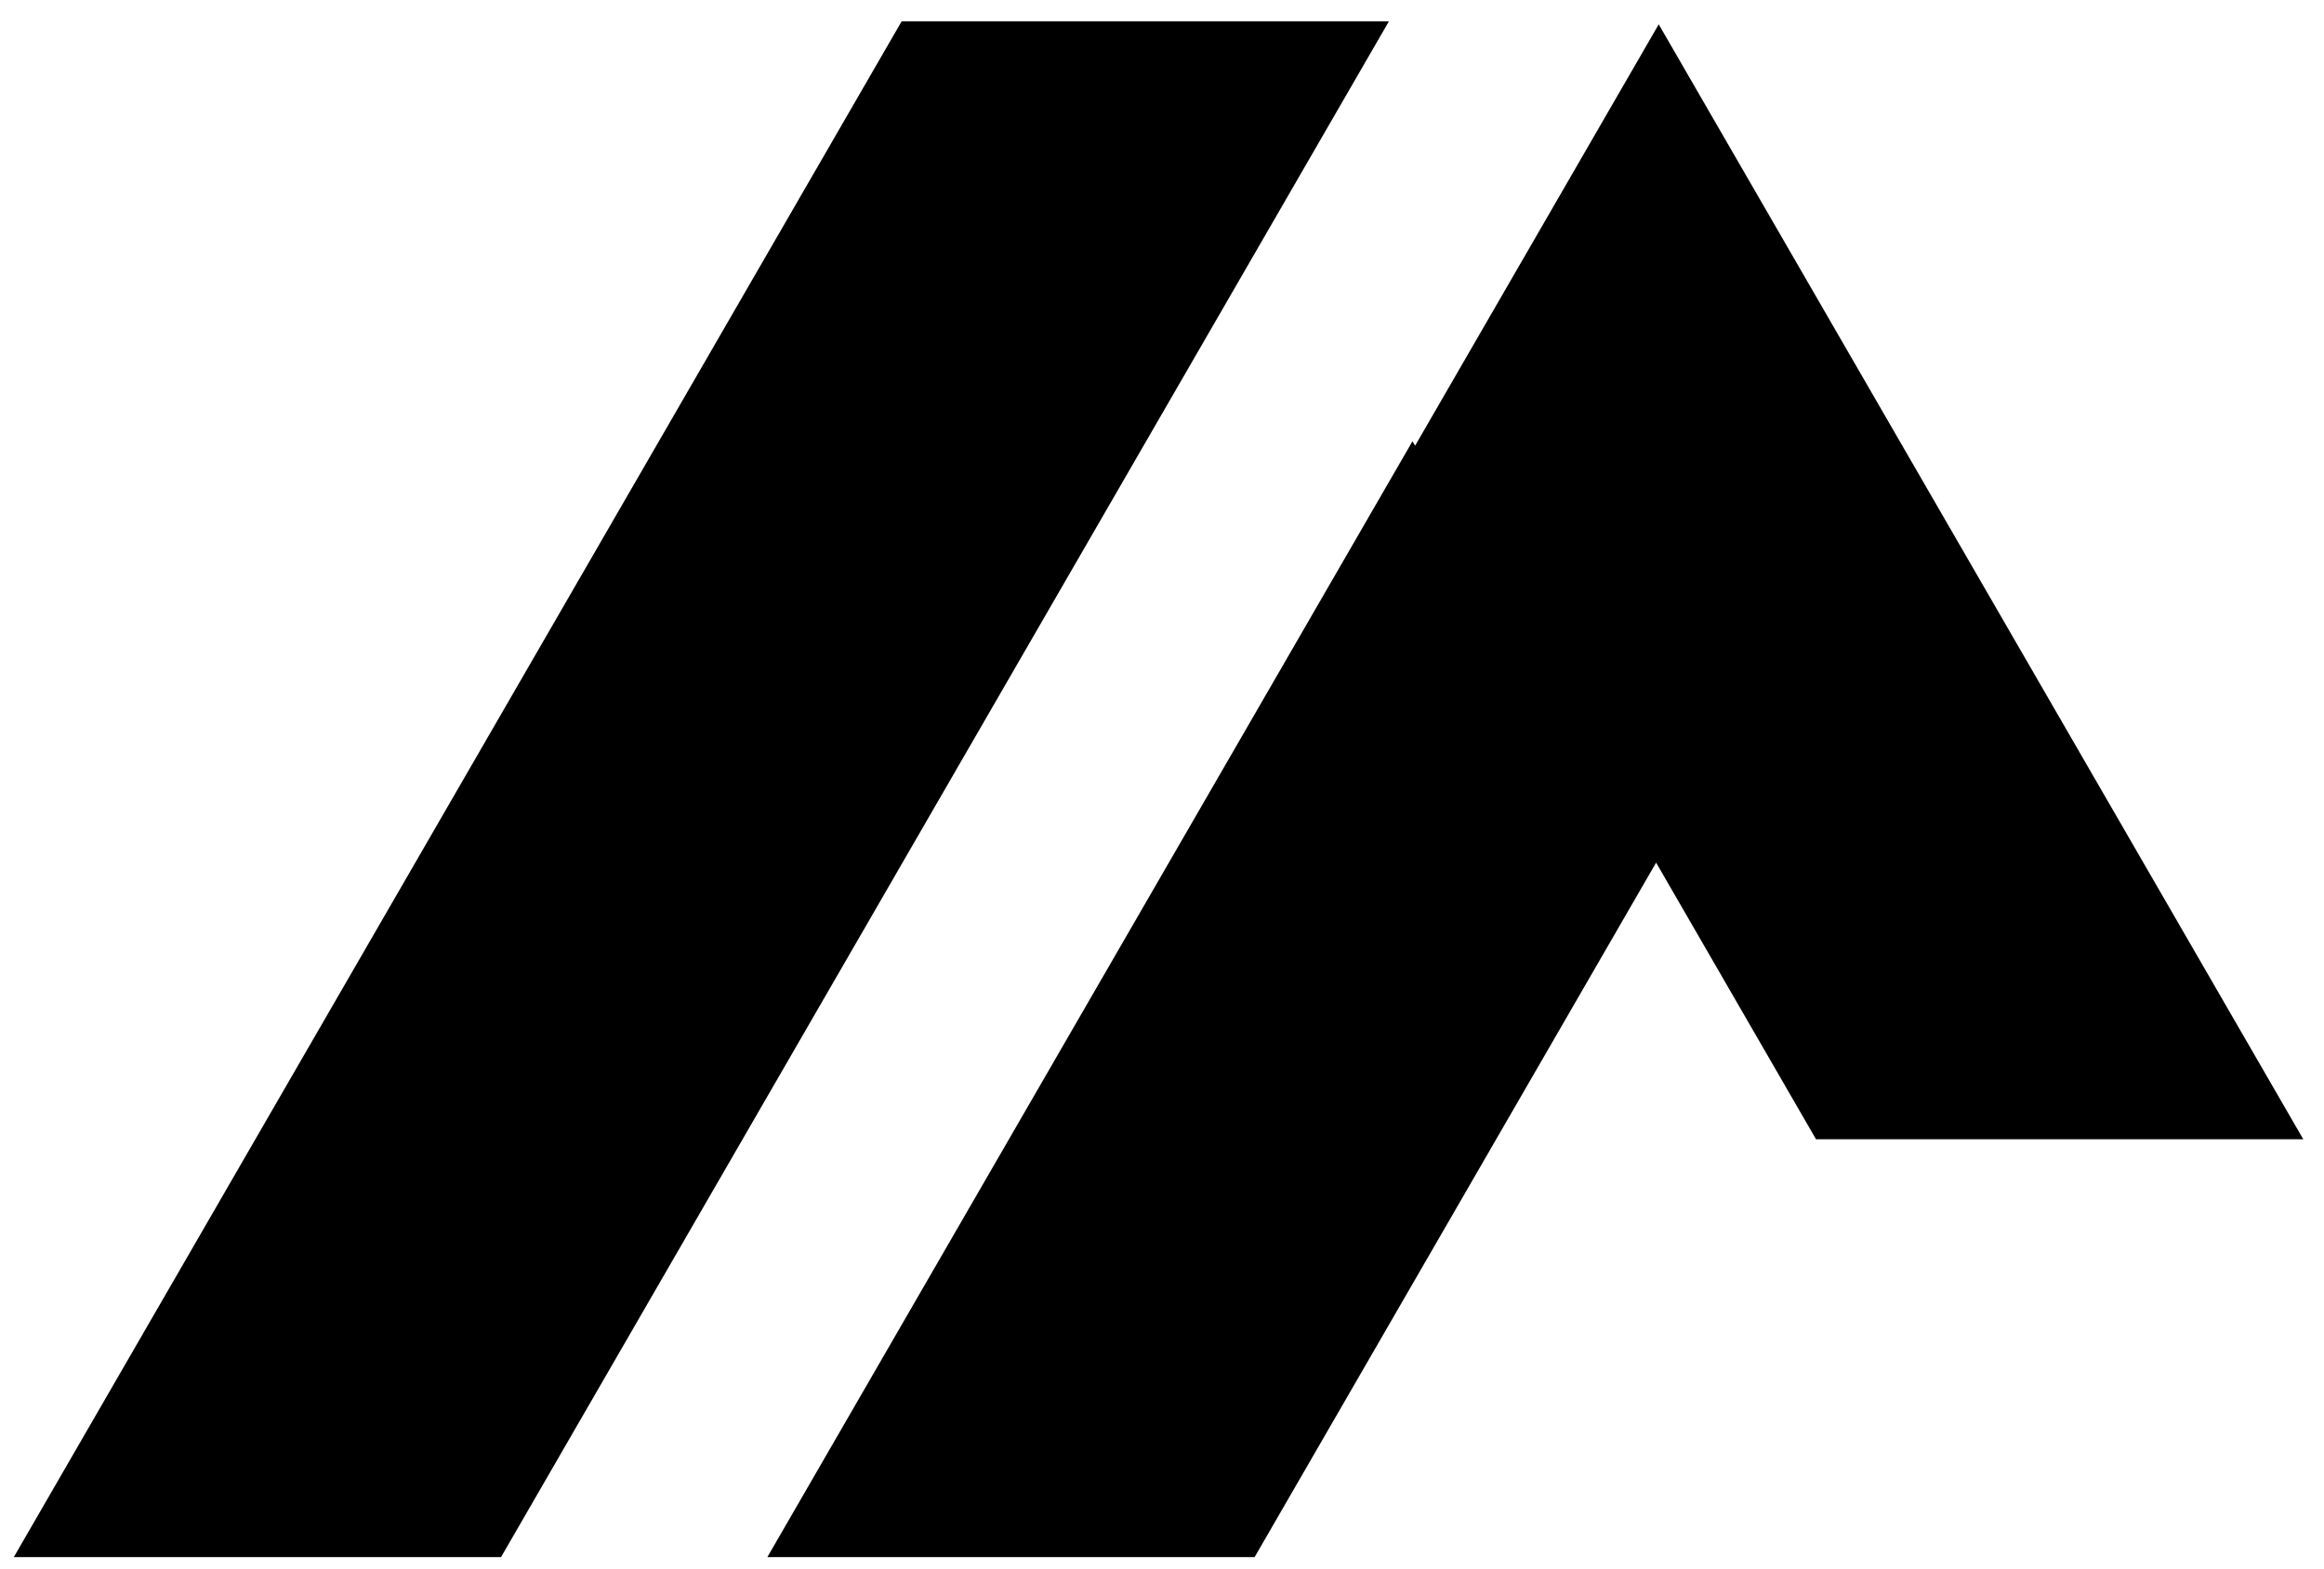 <svg width="80" height="54" viewBox="0 0 80 54" fill="none" xmlns="http://www.w3.org/2000/svg">
<path d="M31.038 0.734H47.811L17.247 53.607H0.475L31.038 0.734Z" fill="currentColor"/>
<path fill-rule="evenodd" clip-rule="evenodd" d="M57.009 29.698L43.188 53.607H26.415L48.623 15.19L48.712 15.346L57.099 0.838L79.287 39.222H62.514L57.009 29.698Z" fill="currentColor"/>
</svg>
